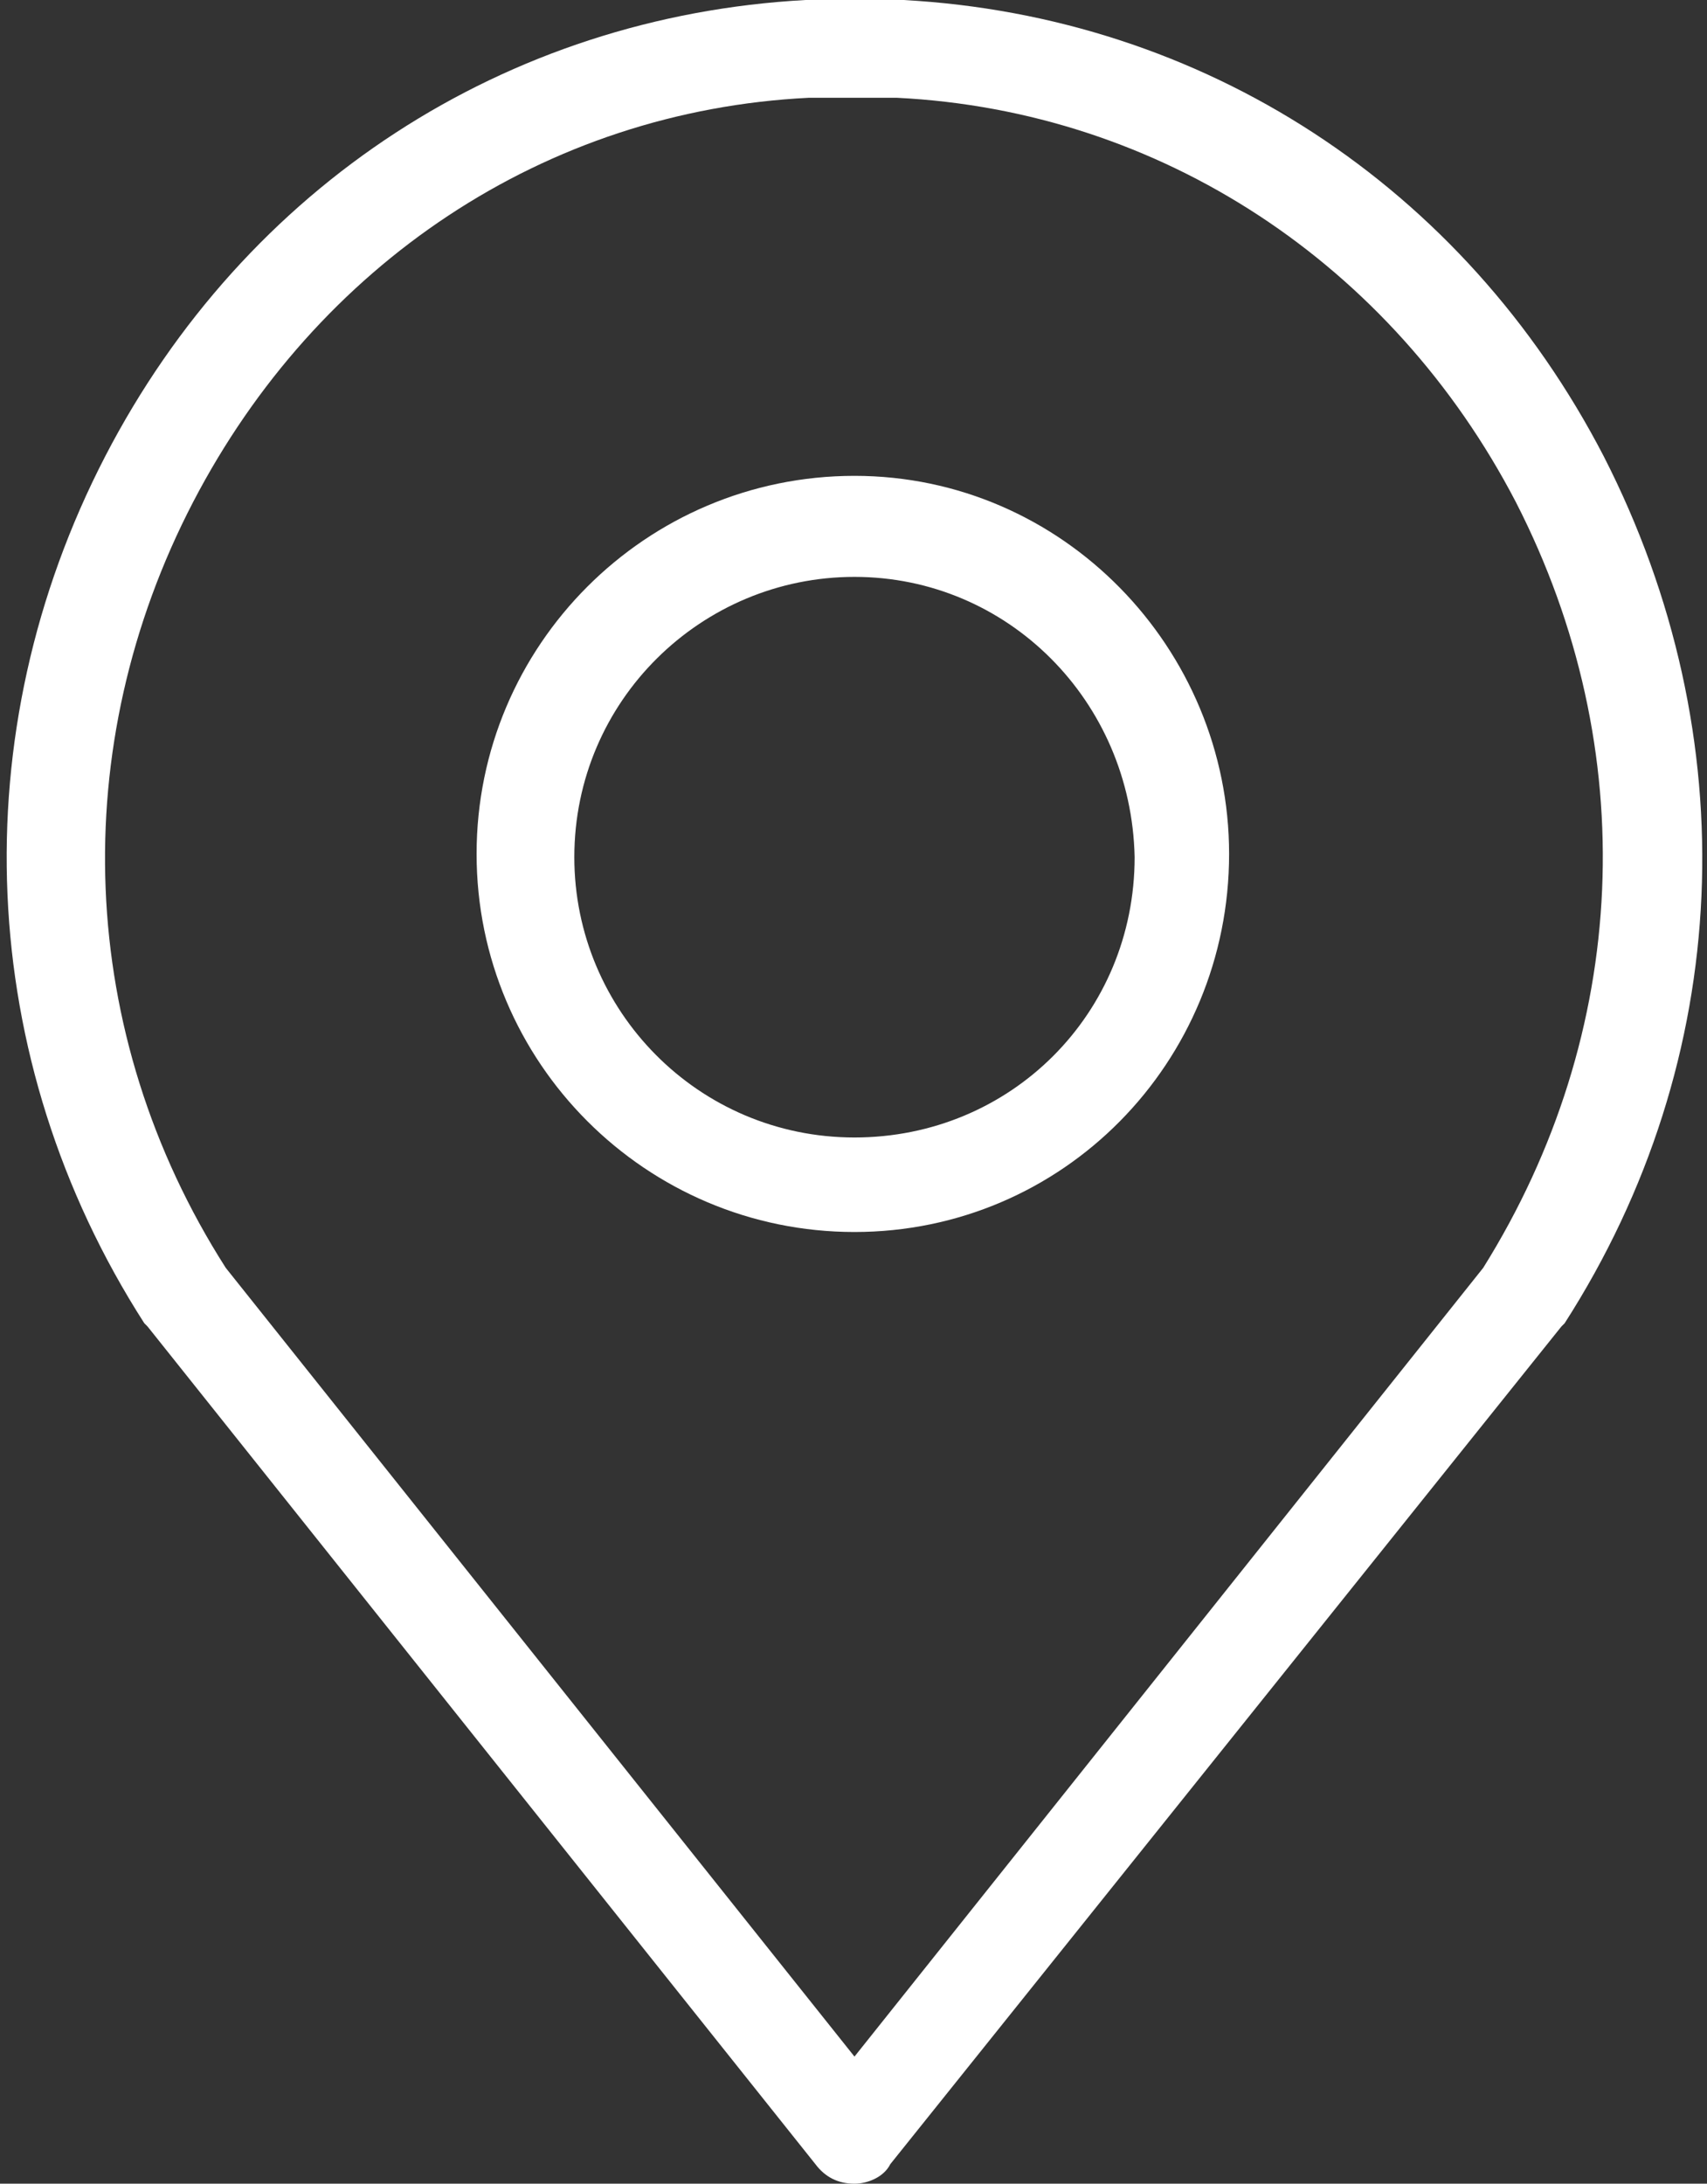 <?xml version="1.0" encoding="utf-8"?>
<!-- Generator: Adobe Illustrator 23.0.3, SVG Export Plug-In . SVG Version: 6.00 Build 0)  -->
<svg version="1.1" id="Layer_1" xmlns="http://www.w3.org/2000/svg" xmlns:xlink="http://www.w3.org/1999/xlink" x="0px" y="0px"
	 viewBox="0 0 52.4 67" style="enable-background:new 0 0 52.4 67;" xml:space="preserve">
<rect x="0" y="0" width="52.4" height="67" fill="#333333" stroke="none"/>
<style type="text/css">
	.st0{fill:#FFFFFF;}
</style>
<g id="Find_Us" transform="translate(1.73 1.5)">
	<g id="Group_1492">
		<g id="Path_983">
			<path class="st0" d="M24.5,65.5L24.5,65.5c-0.5,0-0.9-0.2-1.2-0.6L2.8,39.2c0,0-0.1-0.1-0.1-0.1C-2.5,31-2.9,21,1.5,12.5
				C5.8,4.2,13.8-1,23-1.5c1-0.1,2,0,3,0c9.2,0.5,17.2,5.7,21.5,14c4.4,8.6,4,18.5-1.2,26.6c0,0-0.1,0.1-0.1,0.1L25.6,64.9
				C25.4,65.3,24.9,65.5,24.5,65.5z M5.2,37.4l19.3,24.2l19.3-24.2c4.5-7.2,4.9-15.9,1-23.5C41,6.6,33.9,1.9,25.8,1.5
				c-0.9,0-1.8,0-2.7,0C15,1.9,8,6.6,4.2,13.9C0.3,21.4,0.6,30.2,5.2,37.4z"/>
		</g>
		<g id="Ellipse_353">
			<path class="st0" d="M24.5,36.3c-6.4,0-11.6-5.2-11.6-11.6c0-6.4,5.2-11.6,11.6-11.6S36,18.4,36,24.7
				C36,31.1,30.9,36.3,24.5,36.3z M24.5,16.2c-4.7,0-8.6,3.8-8.6,8.6c0,4.7,3.8,8.6,8.6,8.6s8.6-3.8,8.6-8.6
				C33,20,29.2,16.2,24.5,16.2z"/>
		</g>
	</g>
</g>
</svg>
